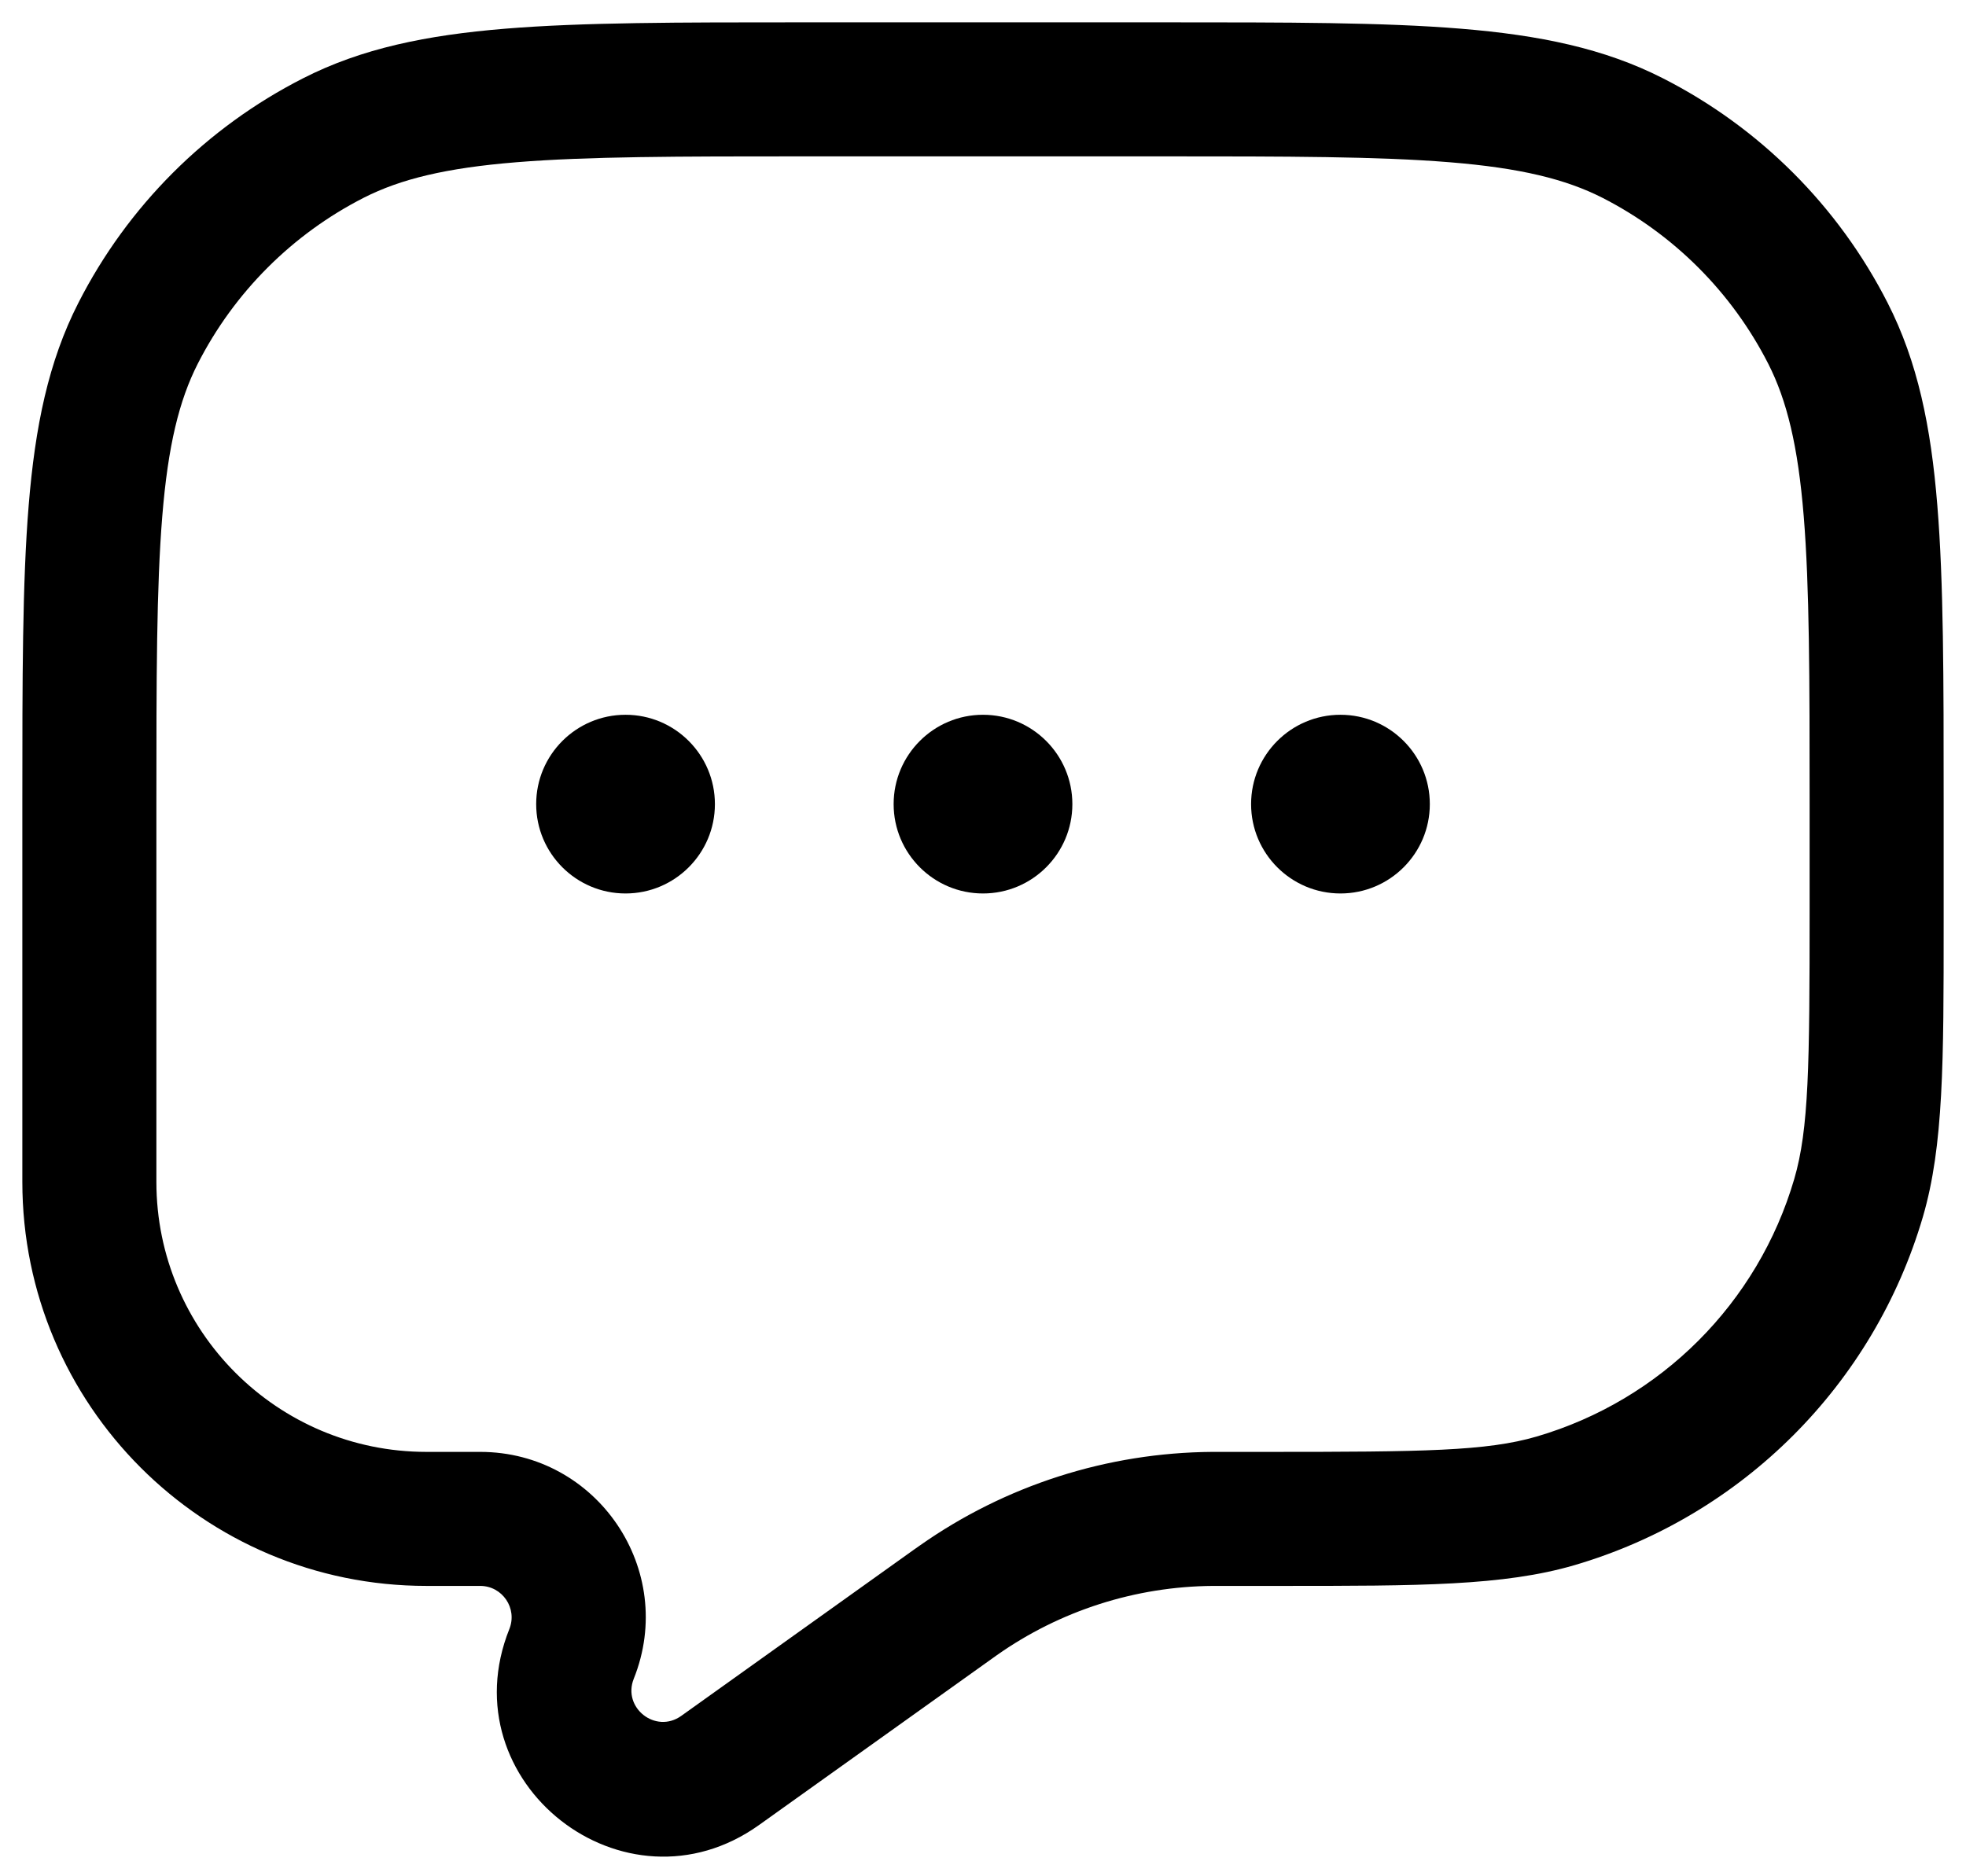 <svg width="22" height="21" viewBox="0 0 22 21" fill="none" xmlns="http://www.w3.org/2000/svg">
<g id="Message 1">
<path id="Vector" fill-rule="evenodd" clip-rule="evenodd" d="M16.345 0.321C15.481 0.25 14.405 0.25 13.034 0.25H8.966C7.595 0.25 6.519 0.25 5.655 0.321C4.775 0.393 4.048 0.541 3.39 0.877C2.308 1.428 1.428 2.308 0.877 3.39C0.541 4.048 0.393 4.775 0.321 5.655C0.25 6.519 0.25 7.595 0.25 8.966V13.228C0.25 15.726 2.274 17.75 4.772 17.75H5.373C5.622 17.75 5.792 18.001 5.7 18.232C5.013 19.948 6.99 21.5 8.494 20.426L11.105 18.561L11.154 18.526C11.863 18.026 12.708 17.756 13.575 17.75L13.635 17.75L14.331 17.75C15.88 17.75 16.824 17.75 17.618 17.518C19.497 16.967 20.967 15.497 21.518 13.618C21.75 12.824 21.75 11.88 21.75 10.331L21.75 8.966C21.75 7.595 21.75 6.519 21.679 5.655C21.608 4.775 21.459 4.048 21.123 3.39C20.572 2.308 19.692 1.428 18.61 0.877C17.952 0.541 17.225 0.393 16.345 0.321ZM4.071 2.213C4.482 2.004 4.99 1.88 5.777 1.816C6.573 1.751 7.587 1.75 9 1.75H13C14.412 1.75 15.427 1.751 16.223 1.816C17.01 1.88 17.518 2.004 17.93 2.213C18.729 2.621 19.379 3.271 19.787 4.071C19.996 4.482 20.12 4.99 20.184 5.777C20.249 6.573 20.25 7.587 20.25 9V10.184C20.25 11.926 20.242 12.636 20.078 13.196C19.671 14.585 18.585 15.671 17.196 16.078C16.636 16.242 15.926 16.25 14.184 16.25H13.635L13.566 16.25C12.392 16.258 11.249 16.624 10.29 17.3L10.233 17.34L7.623 19.205C7.337 19.409 6.962 19.114 7.092 18.789C7.579 17.573 6.683 16.25 5.373 16.25H4.772C3.103 16.25 1.75 14.897 1.75 13.228V9C1.75 7.587 1.751 6.573 1.816 5.777C1.88 4.99 2.004 4.482 2.213 4.071C2.621 3.271 3.271 2.621 4.071 2.213Z" fill="black"/>
<g id="Vector_2">
<path d="M8 9C8 9.552 7.552 10 7 10C6.448 10 6 9.552 6 9C6 8.448 6.448 8 7 8C7.552 8 8 8.448 8 9Z" fill="black"/>
<path d="M12 9C12 9.552 11.552 10 11 10C10.448 10 10 9.552 10 9C10 8.448 10.448 8 11 8C11.552 8 12 8.448 12 9Z" fill="black"/>
<path d="M16 9C16 9.552 15.552 10 15 10C14.448 10 14 9.552 14 9C14 8.448 14.448 8 15 8C15.552 8 16 8.448 16 9Z" fill="black"/>
</g>
</g>
</svg>
